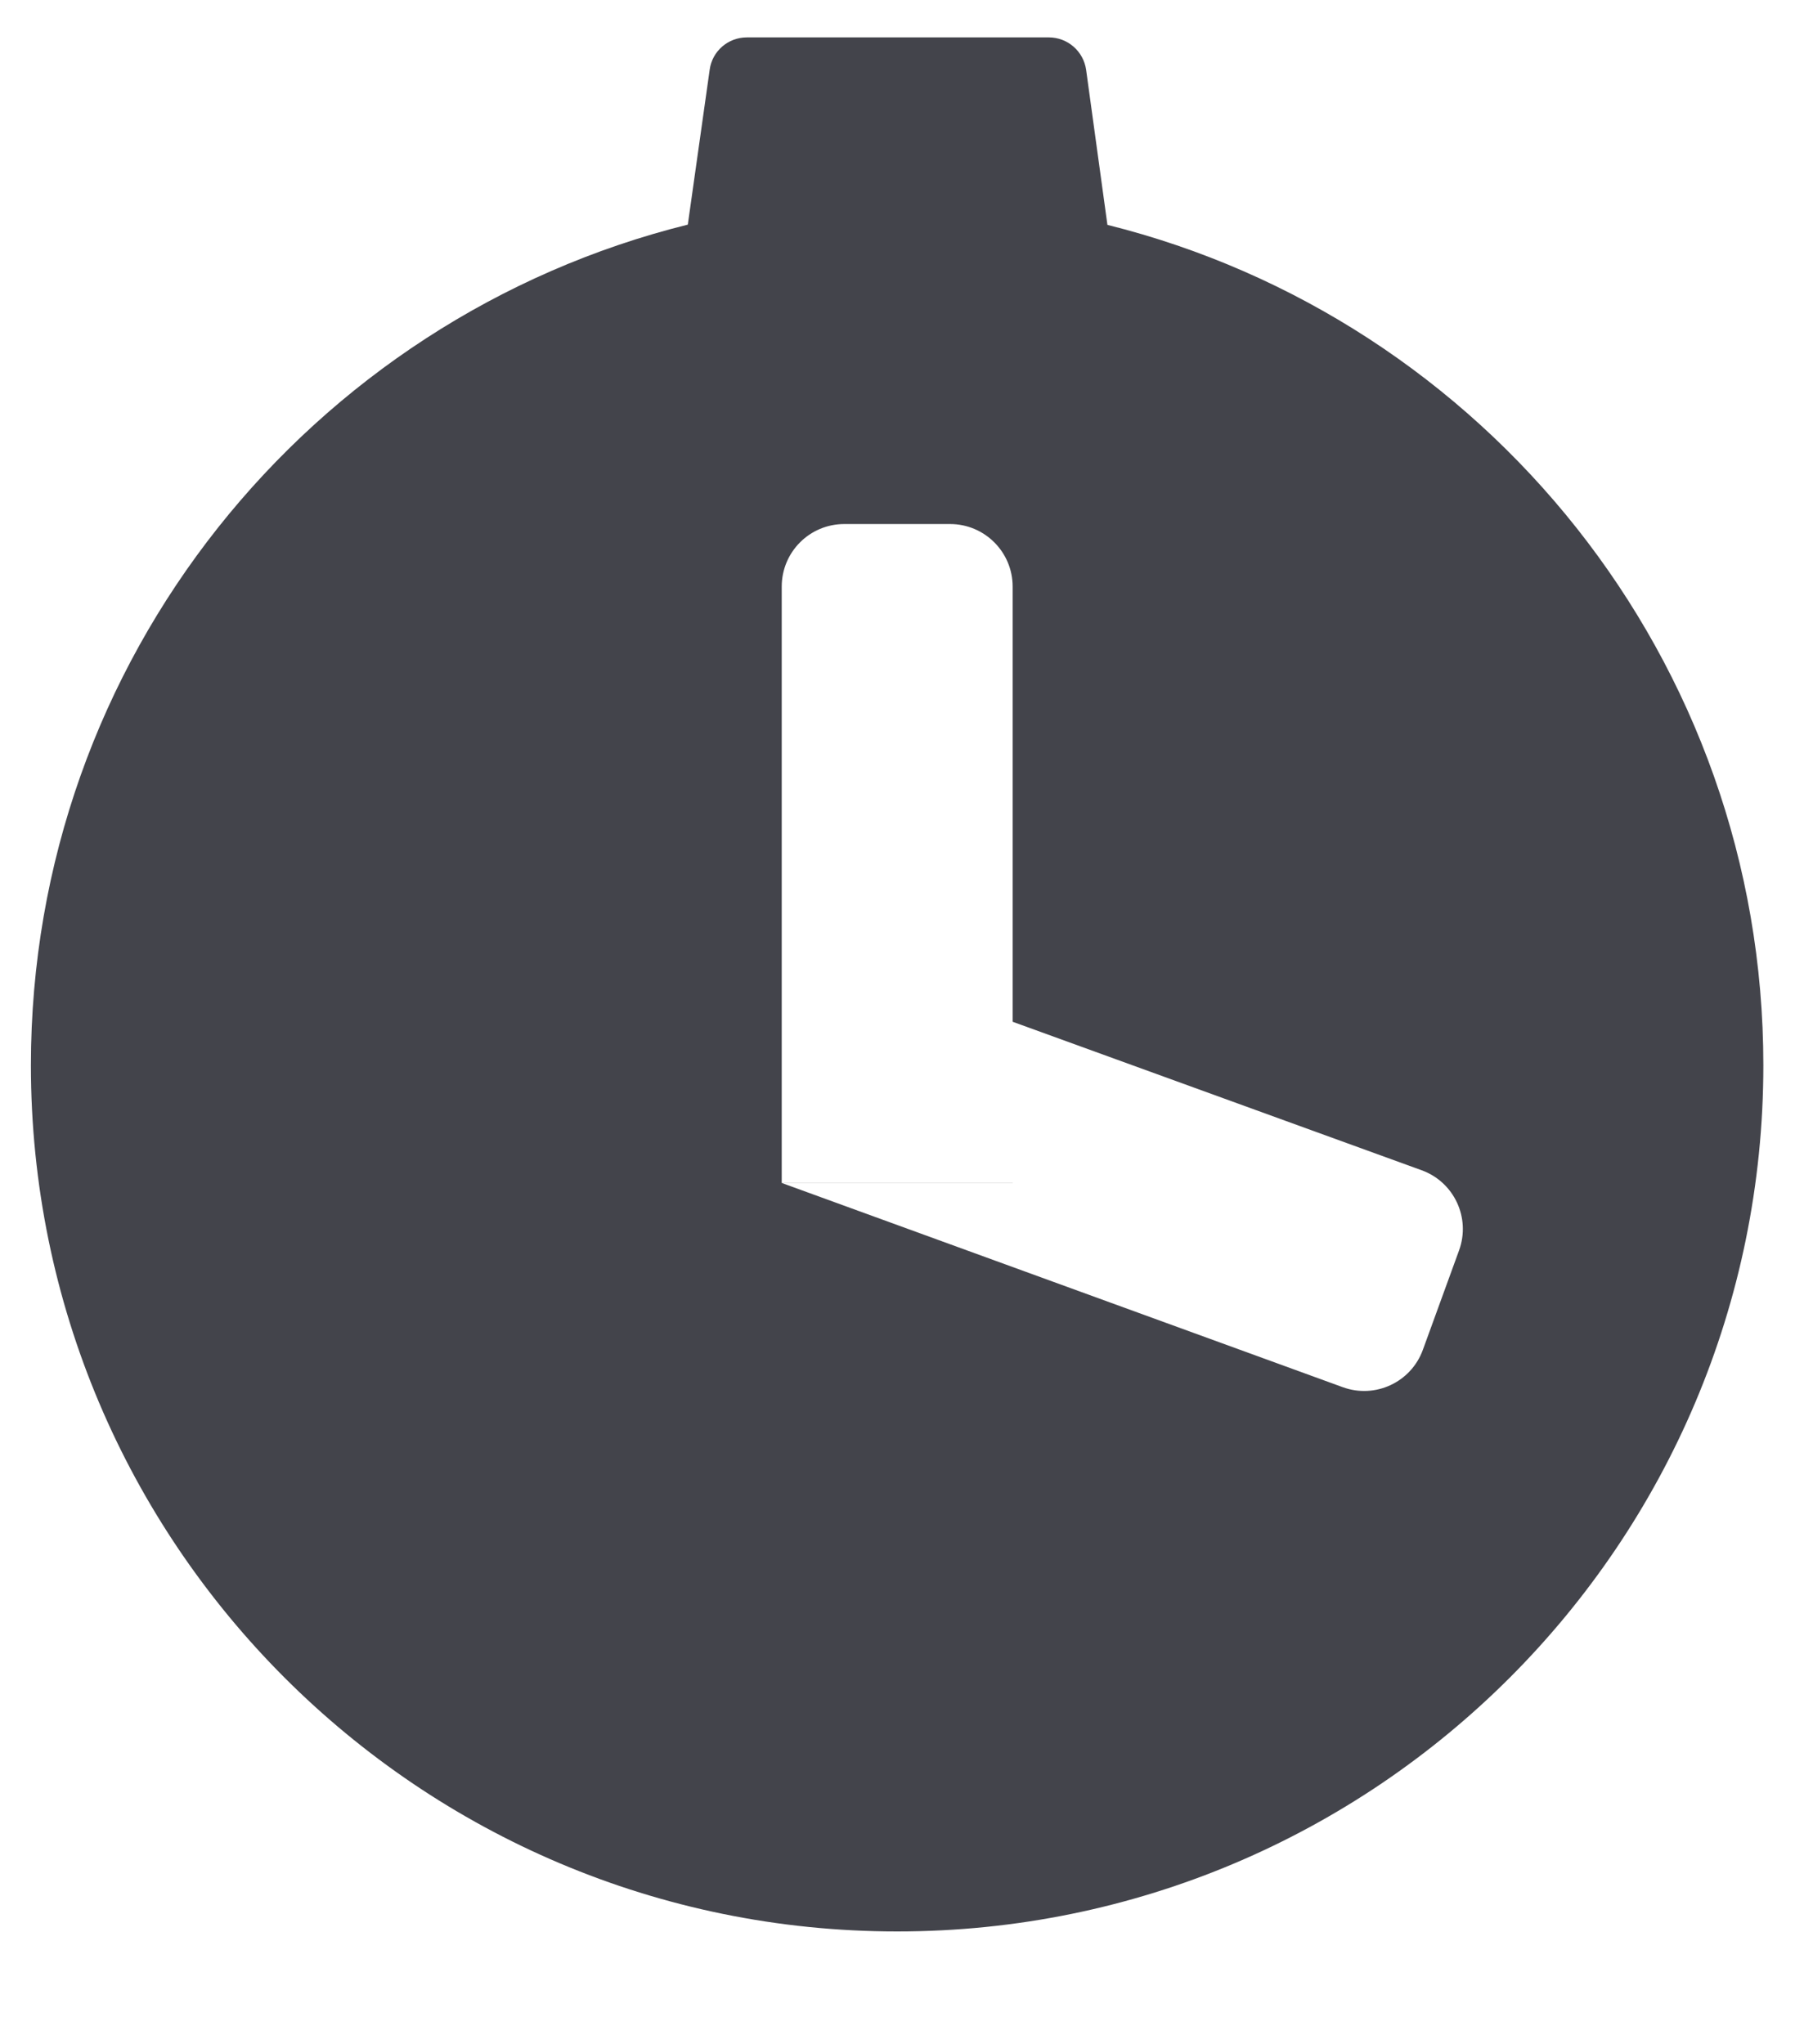 <svg width="15" height="17" viewBox="0 0 15 17" fill="none" xmlns="http://www.w3.org/2000/svg">
<path fill-rule="evenodd" clip-rule="evenodd" d="M6.21 0.311C6.054 0.311 5.922 0.425 5.901 0.579L5.719 1.868C2.582 2.647 0.257 5.482 0.257 8.859C0.257 12.837 3.482 16.062 7.46 16.062C11.438 16.062 14.662 12.837 14.662 8.859C14.662 5.484 12.341 2.651 9.208 1.87L9.031 0.581C9.009 0.426 8.877 0.311 8.721 0.311H6.21ZM7.02 4.358C6.732 4.358 6.5 4.591 6.5 4.878V9.838H8.42V4.878C8.42 4.591 8.187 4.358 7.9 4.358H7.02ZM11.821 9.732C12.091 9.83 12.23 10.128 12.132 10.398L11.831 11.225C11.733 11.495 11.435 11.634 11.165 11.536L6.504 9.839H8.42V8.497L11.821 9.732Z" fill="#43444B"/>
</svg>
